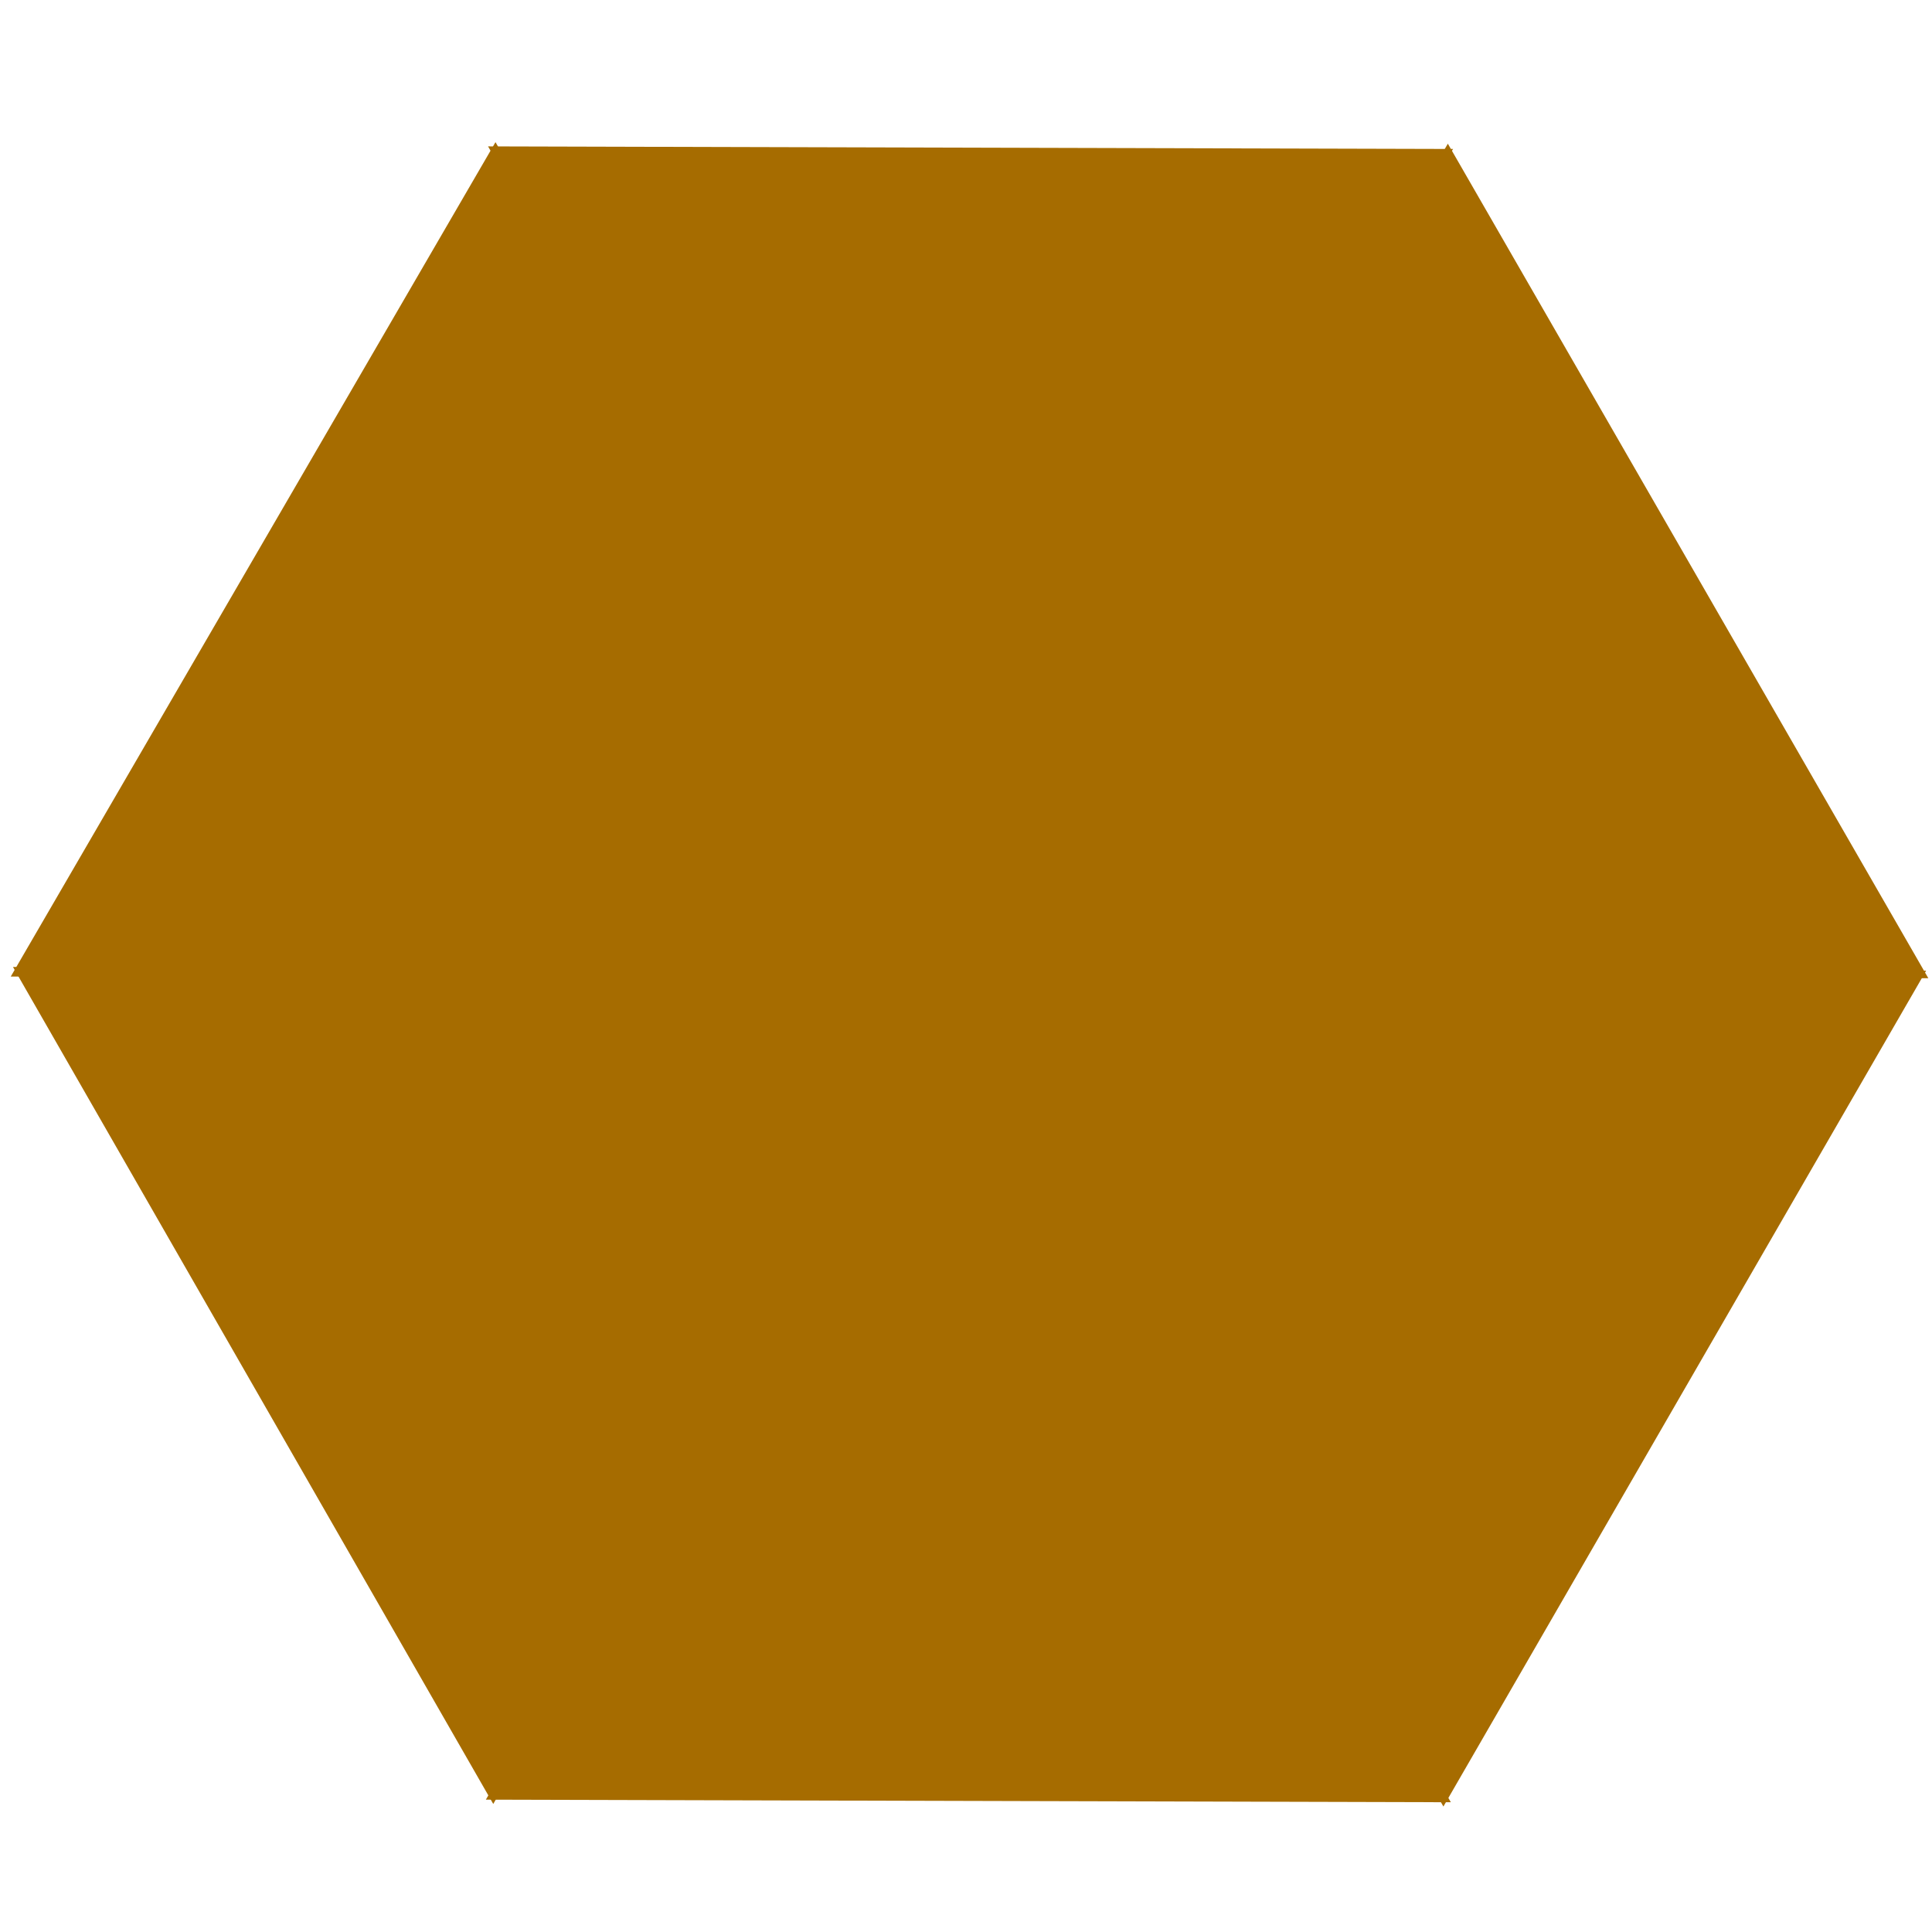 <?xml version="1.0" encoding="UTF-8" standalone="no"?>
<!-- Created with Inkscape (http://www.inkscape.org/) -->

<svg
   xmlns:dc="http://purl.org/dc/elements/1.1/"
   xmlns:cc="http://creativecommons.org/ns#"
   xmlns:rdf="http://www.w3.org/1999/02/22-rdf-syntax-ns#"
   xmlns:svg="http://www.w3.org/2000/svg"
   xmlns="http://www.w3.org/2000/svg"
   xmlns:sodipodi="http://sodipodi.sourceforge.net/DTD/sodipodi-0.dtd"
   xmlns:inkscape="http://www.inkscape.org/namespaces/inkscape"
   width="100mm"
   height="100mm"
   viewBox="0 0 100 100"
   version="1.1"
   id="svg8"
   inkscape:version="0.92.3 (2405546, 2018-03-11)"
   sodipodi:docname="sesterokut2.svg">
  <defs
     id="defs2" />
  <sodipodi:namedview
     id="base"
     pagecolor="#ffffff"
     bordercolor="#666666"
     borderopacity="1.0"
     inkscape:pageopacity="0.0"
     inkscape:pageshadow="2"
     inkscape:zoom="1.4"
     inkscape:cx="193.44284"
     inkscape:cy="106.75299"
     inkscape:document-units="mm"
     inkscape:current-layer="layer1"
     showgrid="false"
     inkscape:window-width="1853"
     inkscape:window-height="1025"
     inkscape:window-x="67"
     inkscape:window-y="27"
     inkscape:window-maximized="1" />
  <g
     inkscape:label="Layer 1"
     inkscape:groupmode="layer"
     id="layer1"
     transform="translate(0,-197)">
    <g
       id="g896"
       transform="matrix(0.492,0,0,0.492,25.4,143.674)"
       style="fill:#a66c00;fill-opacity:1;stroke:#a66c00;stroke-opacity:1">
      <path
         inkscape:connector-curvature="0"
         id="path10"
         d="M 0.267,297.267 100.226,297.535 50.247,210.939 Z"
         style="fill:#a66c00;fill-opacity:1;stroke:#a66c00;stroke-width:0.9;stroke-linecap:butt;stroke-linejoin:miter;stroke-miterlimit:4;stroke-dasharray:none;stroke-opacity:1" />
      <path
         inkscape:connector-curvature="0"
         id="path10-3"
         d="M -49.481,210.567 0.267,297.267 50.271,210.686 Z"
         style="fill:#a66c00;fill-opacity:1;stroke:#a66c00;stroke-width:0.9;stroke-linecap:butt;stroke-linejoin:miter;stroke-miterlimit:4;stroke-dasharray:none;stroke-opacity:1" />
      <path
         inkscape:connector-curvature="0"
         id="path10-6"
         d="m 0.499,124.239 -50.211,86.433 99.983,0.014 z"
         style="fill:#a66c00;fill-opacity:1;stroke:#a66c00;stroke-width:0.9;stroke-linecap:butt;stroke-linejoin:miter;stroke-miterlimit:4;stroke-dasharray:none;stroke-opacity:1" />
      <path
         inkscape:connector-curvature="0"
         id="path10-6-7"
         d="M 100.458,124.506 0.499,124.239 50.478,210.834 Z"
         style="fill:#a66c00;fill-opacity:1;stroke:#a66c00;stroke-width:0.9;stroke-linecap:butt;stroke-linejoin:miter;stroke-miterlimit:4;stroke-dasharray:none;stroke-opacity:1" />
      <path
         inkscape:connector-curvature="0"
         id="path10-6-5"
         d="m 100.689,124.401 -50.211,86.433 99.983,0.014 z"
         style="fill:#a66c00;fill-opacity:1;stroke:#a66c00;stroke-width:0.9;stroke-linecap:butt;stroke-linejoin:miter;stroke-miterlimit:4;stroke-dasharray:none;stroke-opacity:1" />
      <path
         inkscape:connector-curvature="0"
         id="path10-6-3"
         d="m 50.478,210.834 49.748,86.701 50.004,-86.581 z"
         style="fill:#a66c00;fill-opacity:1;stroke:#a66c00;stroke-width:0.9;stroke-linecap:butt;stroke-linejoin:miter;stroke-miterlimit:4;stroke-dasharray:none;stroke-opacity:1" />
    </g>
  </g>
</svg>
